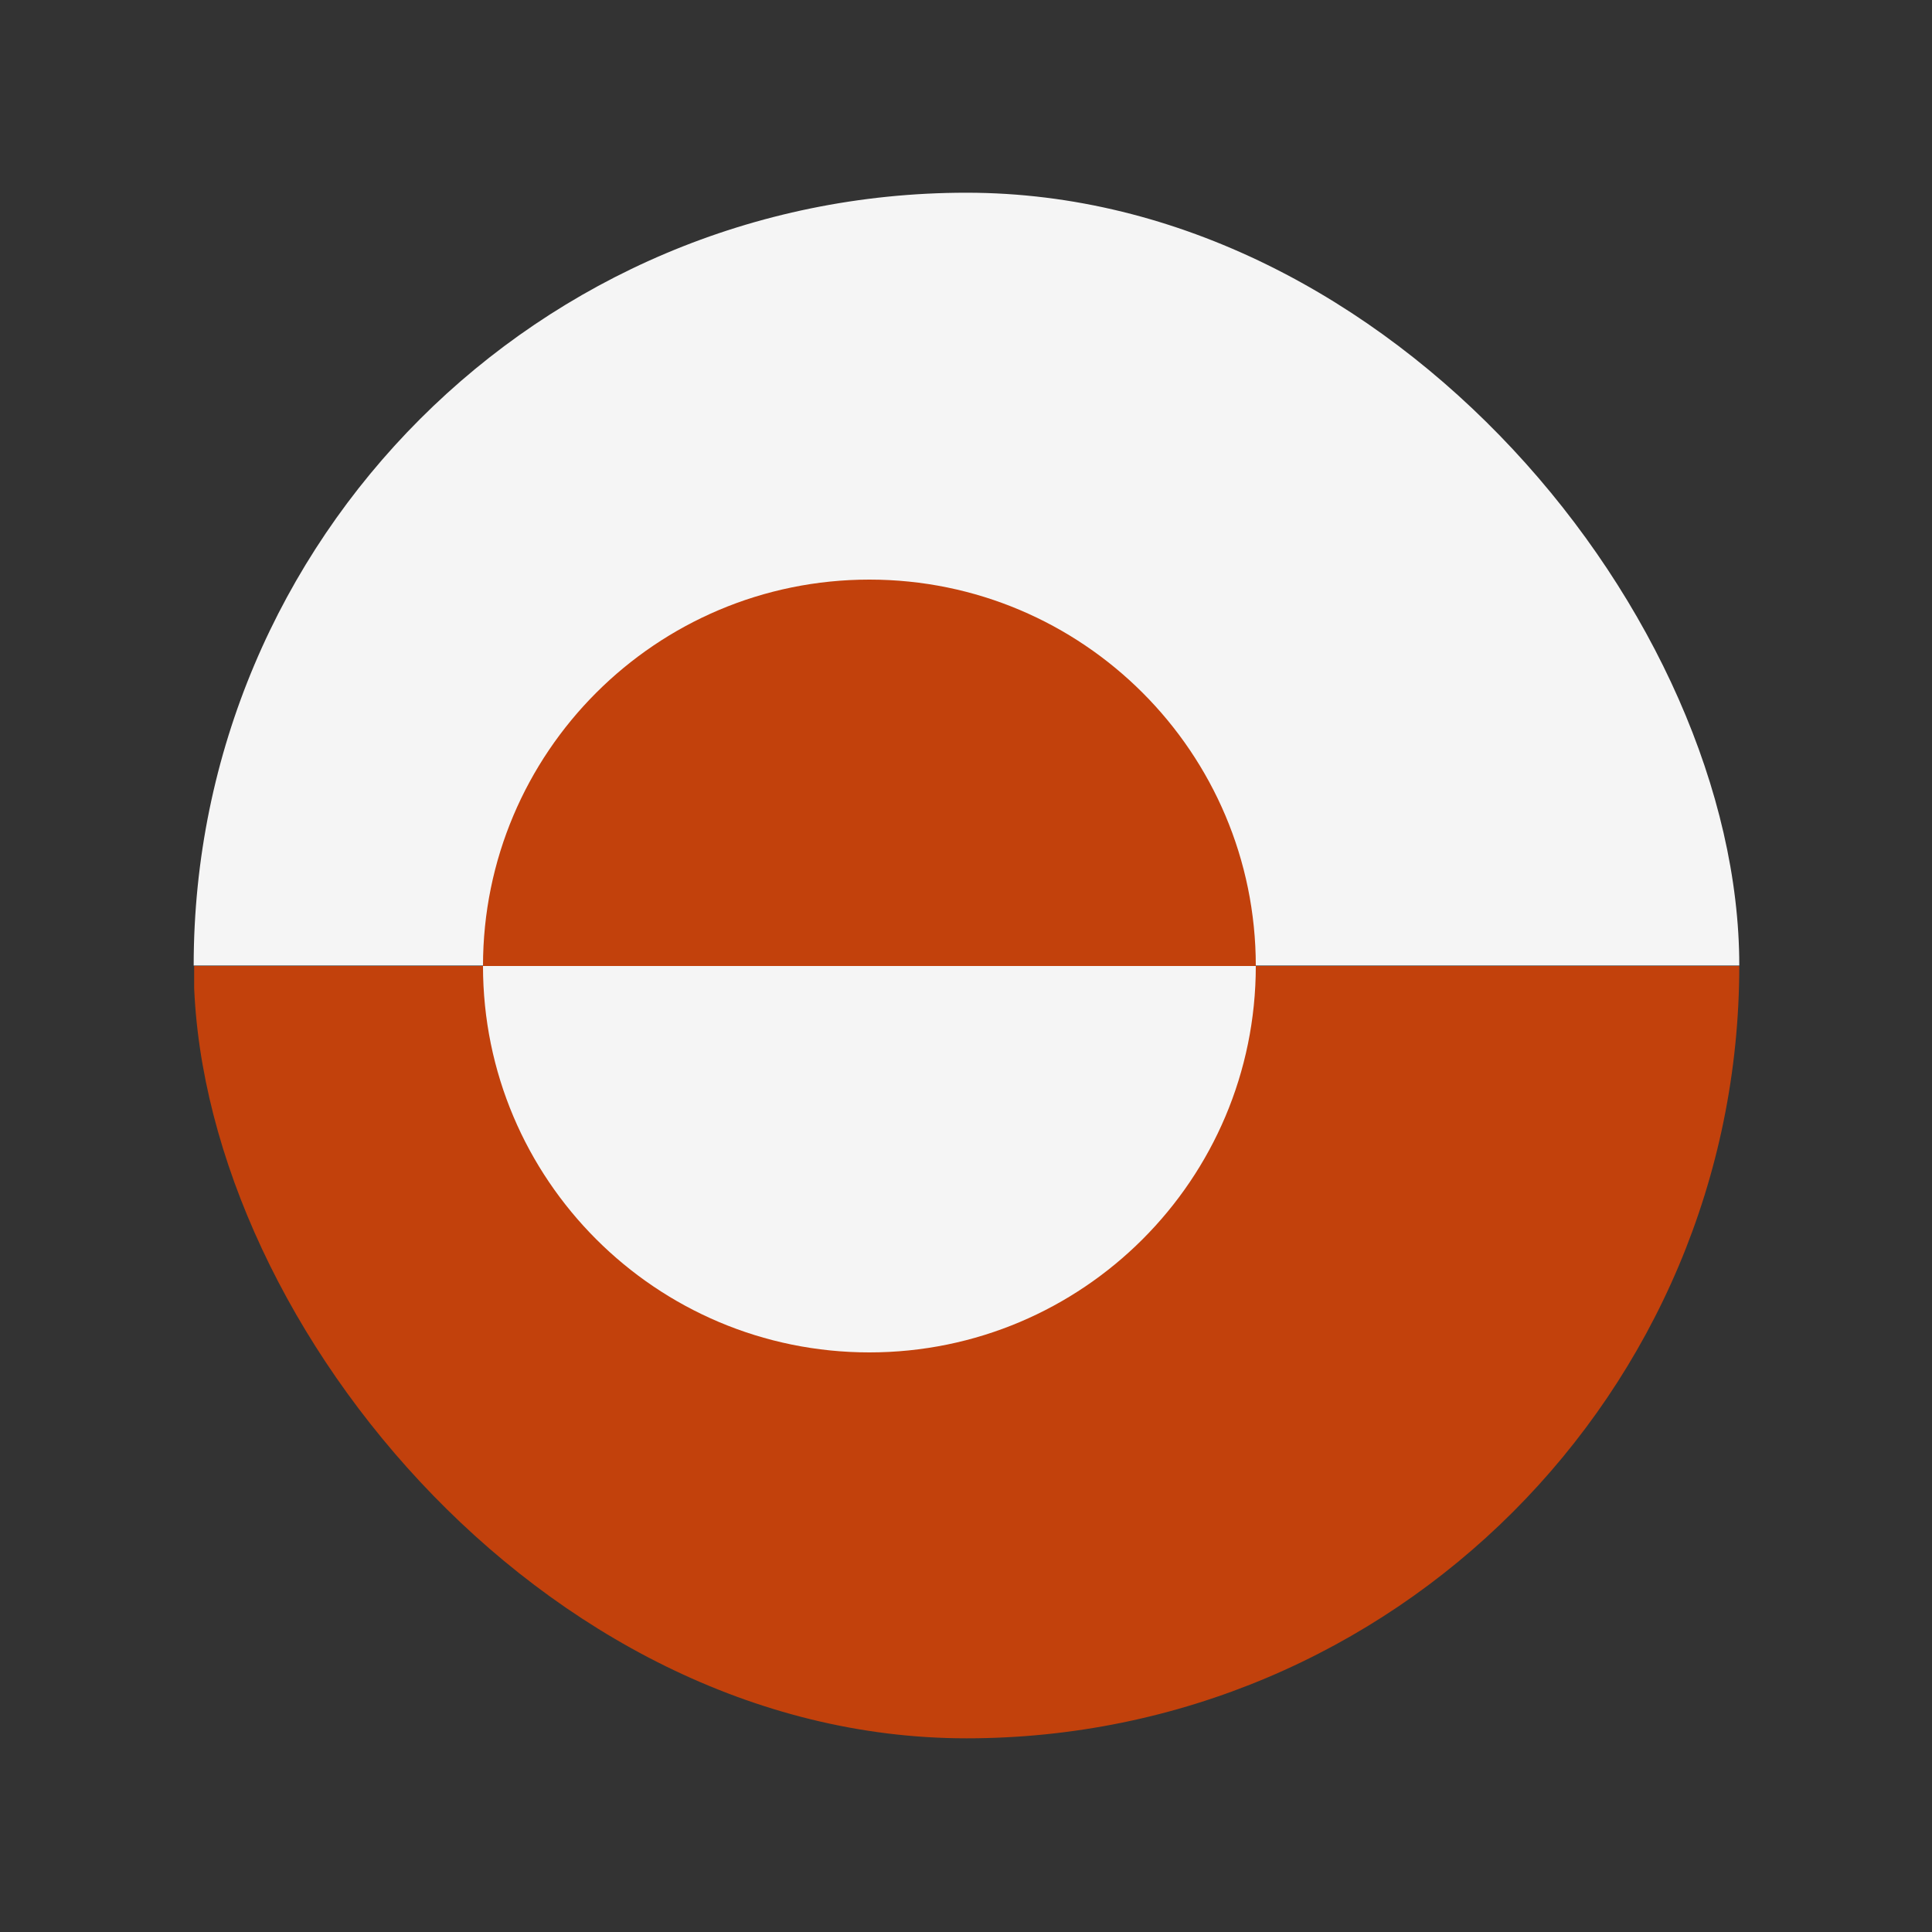 <svg width="20" height="20" viewBox="0 0 20 20" fill="none" xmlns="http://www.w3.org/2000/svg">
<rect x="0" y="0" width="20" height="20" fill="#333333" stroke="none"/>
<g clip-path="url(#clip0_1_13662)">
<rect x="18.005" y="9.995" width="16" height="8" transform="rotate(180 18.005 9.995)" fill="#F5F5F5"/>
<rect x="18.01" y="18" width="16" height="8" transform="rotate(180 18.01 18)" fill="#C2410C"/>
<path fill-rule="evenodd" clip-rule="evenodd" d="M13 10C13 7.791 11.209 6 9 6C6.791 6 5 7.791 5 10L13 10Z" fill="#C2410C"/>
<path fill-rule="evenodd" clip-rule="evenodd" d="M5 10L13 10C13 10 13 10 13 10C13 12.209 11.209 14 9 14C6.791 14 5 12.209 5 10C5 10 5 10 5 10Z" fill="#F5F5F5"/>
</g>
<defs>
<clipPath id="clip0_1_13662">
<rect x="18.005" y="17.995" width="16" height="16" rx="8" transform="rotate(180 18.005 17.995)" fill="white"/>
</clipPath>
</defs>
</svg>
